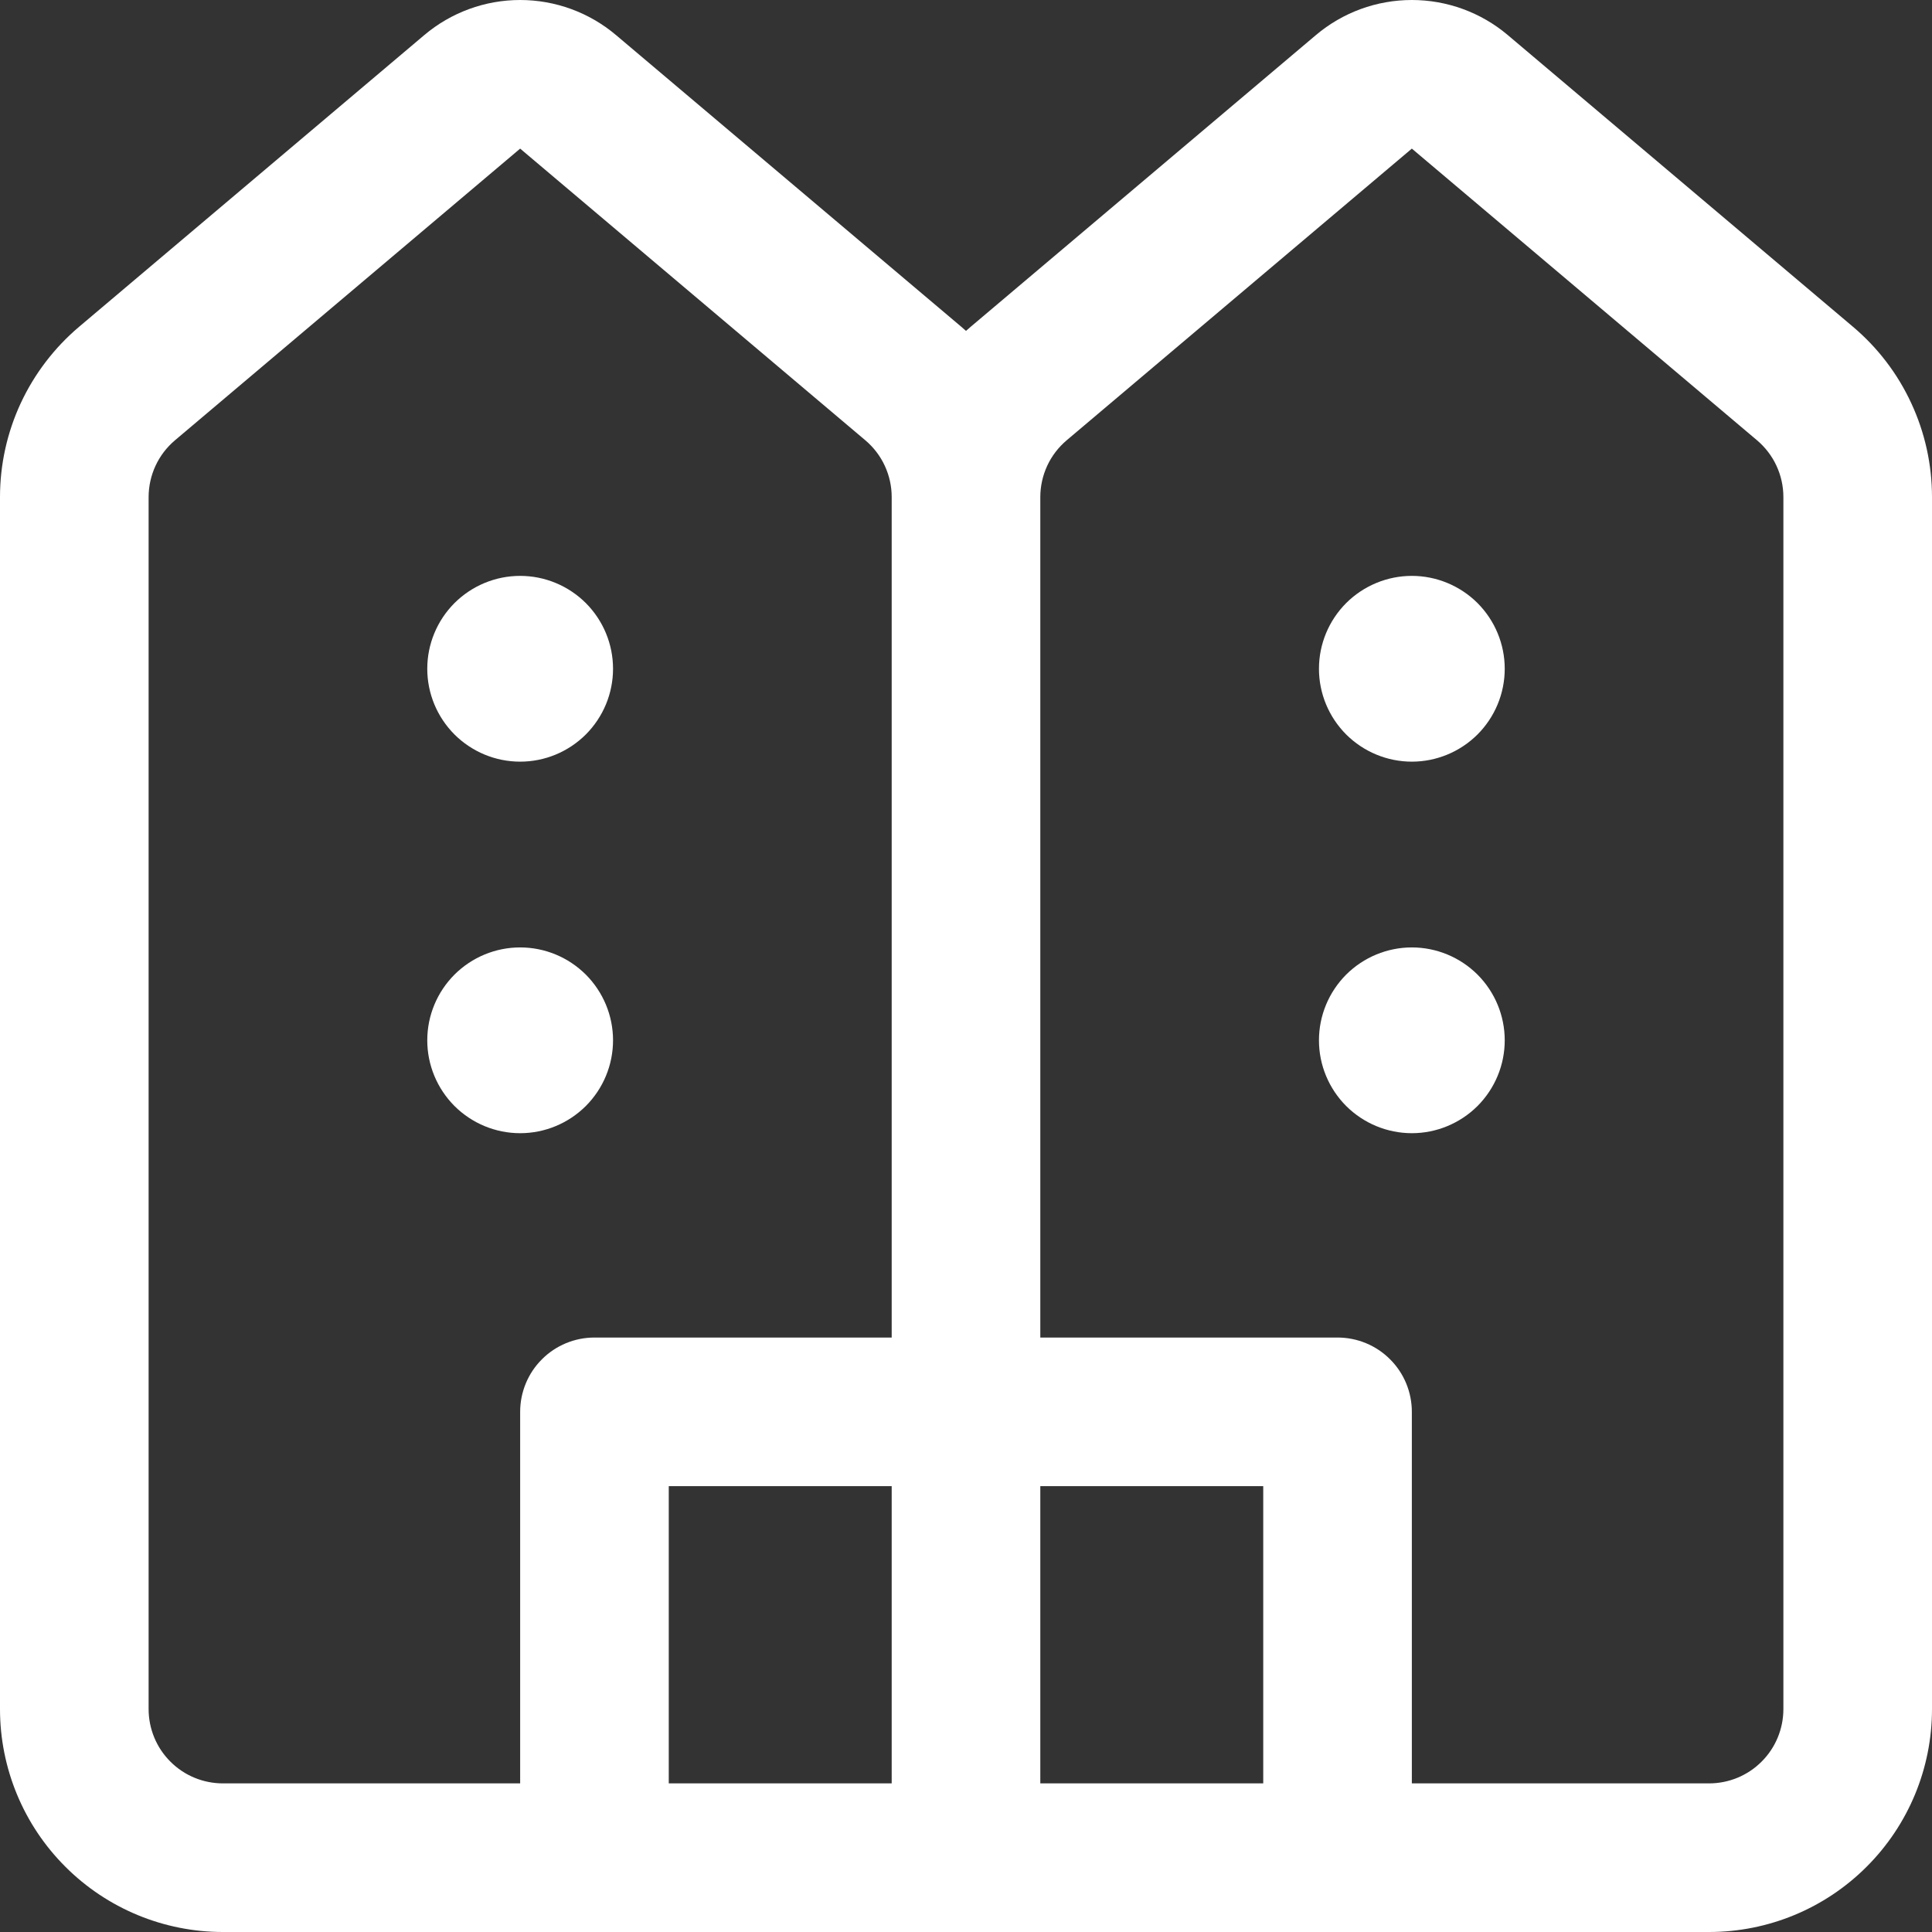 <svg width="26" height="26" viewBox="0 0 26 26" fill="none" xmlns="http://www.w3.org/2000/svg">
<rect x="0" y="0" width="26" height="26" fill="#333333" stroke="none"/>
<path d="M5.71 0.472C6.071 0.167 6.528 0 7 0C7.472 0 7.929 0.167 8.29 0.472L12.936 4.397L13 4.453L13.064 4.397L17.709 0.472C18.07 0.167 18.527 -0 19 -0C19.473 -0 19.93 0.167 20.291 0.472L24.936 4.397C25.27 4.679 25.538 5.03 25.721 5.426C25.905 5.822 26 6.253 26 6.69V23C26 23.796 25.684 24.559 25.121 25.121C24.559 25.684 23.796 26 23 26H3C2.204 26 1.441 25.684 0.879 25.121C0.316 24.559 1.4673e-08 23.796 1.4673e-08 23V6.69C-4.31477e-05 6.254 0.095 5.822 0.279 5.426C0.463 5.031 0.731 4.68 1.064 4.398L5.71 0.472ZM12 24V20H9V24H12ZM12 18V6.689C12 6.543 11.968 6.4 11.907 6.268C11.846 6.136 11.756 6.019 11.645 5.925L7 2L2.355 5.925C2.244 6.019 2.154 6.136 2.093 6.268C2.032 6.4 2 6.544 2 6.69V23C2 23.265 2.105 23.52 2.293 23.707C2.48 23.895 2.735 24 3 24H7V19C7 18.735 7.105 18.48 7.293 18.293C7.48 18.105 7.735 18 8 18H12ZM14 24H17V20H14V24ZM14 18H18C18.265 18 18.52 18.105 18.707 18.293C18.895 18.48 19 18.735 19 19V24H23C23.265 24 23.52 23.895 23.707 23.707C23.895 23.52 24 23.265 24 23V6.689C24 6.543 23.968 6.4 23.907 6.268C23.846 6.136 23.756 6.019 23.645 5.925L19 2L14.355 5.925C14.244 6.019 14.154 6.136 14.093 6.268C14.032 6.4 14 6.544 14 6.69V18ZM8.25 9C8.25 9.332 8.118 9.649 7.884 9.884C7.649 10.118 7.332 10.25 7 10.25C6.668 10.25 6.351 10.118 6.116 9.884C5.882 9.649 5.75 9.332 5.75 9C5.75 8.668 5.882 8.351 6.116 8.116C6.351 7.882 6.668 7.75 7 7.75C7.332 7.75 7.649 7.882 7.884 8.116C8.118 8.351 8.25 8.668 8.25 9ZM19 10.25C18.669 10.25 18.351 10.118 18.116 9.884C17.882 9.649 17.75 9.332 17.75 9C17.75 8.668 17.882 8.351 18.116 8.116C18.351 7.882 18.669 7.75 19 7.75C19.331 7.75 19.649 7.882 19.884 8.116C20.118 8.351 20.25 8.668 20.25 9C20.25 9.332 20.118 9.649 19.884 9.884C19.649 10.118 19.331 10.25 19 10.25ZM8.25 14C8.25 14.332 8.118 14.649 7.884 14.884C7.649 15.118 7.332 15.25 7 15.25C6.668 15.25 6.351 15.118 6.116 14.884C5.882 14.649 5.75 14.332 5.75 14C5.75 13.668 5.882 13.351 6.116 13.116C6.351 12.882 6.668 12.75 7 12.75C7.332 12.75 7.649 12.882 7.884 13.116C8.118 13.351 8.25 13.668 8.25 14ZM19 15.25C18.669 15.25 18.351 15.118 18.116 14.884C17.882 14.649 17.75 14.332 17.75 14C17.75 13.668 17.882 13.351 18.116 13.116C18.351 12.882 18.669 12.75 19 12.75C19.331 12.75 19.649 12.882 19.884 13.116C20.118 13.351 20.25 13.668 20.25 14C20.25 14.332 20.118 14.649 19.884 14.884C19.649 15.118 19.331 15.25 19 15.25Z" fill="white"/>
</svg>
